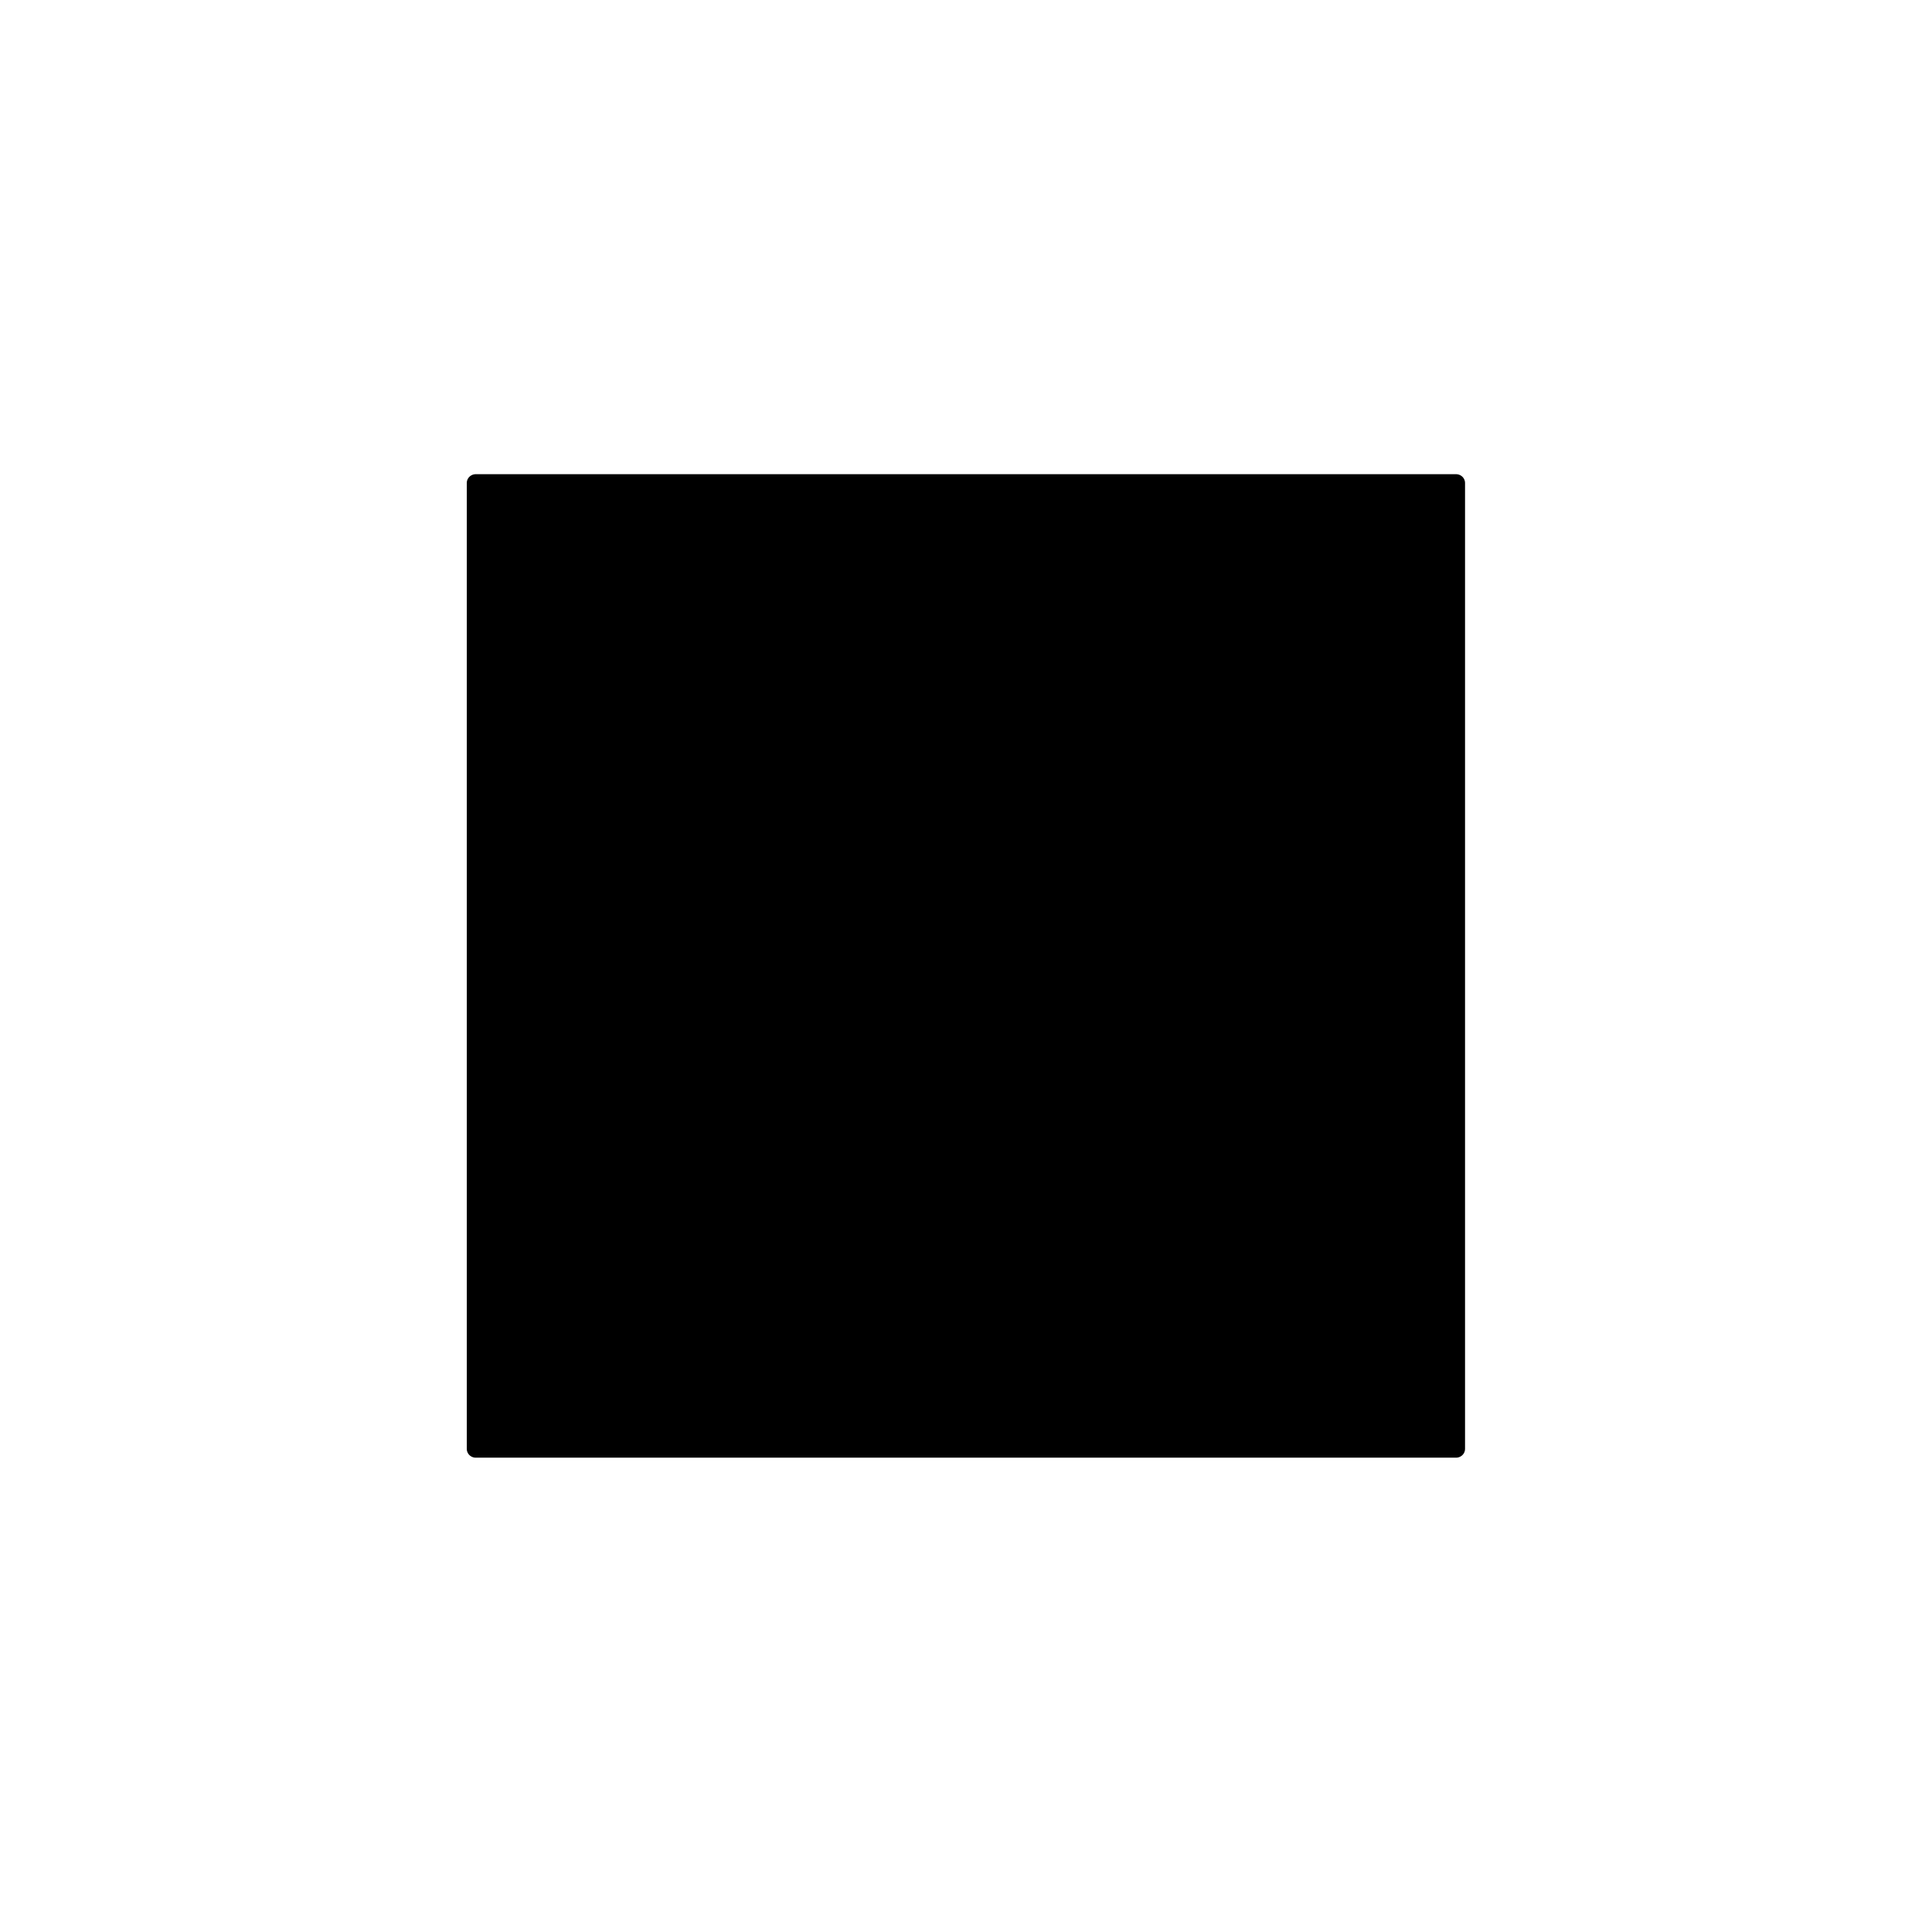 <?xml version="1.0" encoding="UTF-8" standalone="no"?>
<!-- Created with Inkscape (http://www.inkscape.org/) -->

<svg
   xmlns:dc="http://purl.org/dc/elements/1.1/"
   xmlns:cc="http://creativecommons.org/ns#"
   xmlns:rdf="http://www.w3.org/1999/02/22-rdf-syntax-ns#"
   xmlns:svg="http://www.w3.org/2000/svg"
   xmlns="http://www.w3.org/2000/svg"
   xmlns:sodipodi="http://sodipodi.sourceforge.net/DTD/sodipodi-0.dtd"
   xmlns:inkscape="http://www.inkscape.org/namespaces/inkscape"
   width="2048"
   height="2048"
   viewBox="0 0 541.867 541.867"
   version="1.1"
   id="svg8"
   inkscape:version="0.92.4 (5da689c313, 2019-01-14)"
   sodipodi:docname="stop.svg"
   inkscape:export-filename="/home/beck/Documents/Develop/Roloi/src/components/assets/stop.png"
   inkscape:export-xdpi="2.8739741"
   inkscape:export-ydpi="2.8739741">
  <defs
     id="defs2">
    <filter
       inkscape:collect="always"
       style="color-interpolation-filters:sRGB"
       id="filter1137"
       x="-0.004"
       width="1.007"
       y="-0.004"
       height="1.007">
      <feGaussianBlur
         inkscape:collect="always"
         stdDeviation="0.131"
         id="feGaussianBlur1139" />
    </filter>
  </defs>
  <sodipodi:namedview
     id="base"
     pagecolor="#ffffff"
     bordercolor="#666666"
     borderopacity="1.0"
     inkscape:pageopacity="0.0"
     inkscape:pageshadow="2"
     inkscape:zoom="0.175"
     inkscape:cx="-166.4506"
     inkscape:cy="1072.3556"
     inkscape:document-units="mm"
     inkscape:current-layer="g1099"
     showgrid="false"
     units="px"
     inkscape:window-width="1920"
     inkscape:window-height="1021"
     inkscape:window-x="0"
     inkscape:window-y="27"
     inkscape:window-maximized="1" />
  <g
     inkscape:label="Camada 1"
     inkscape:groupmode="layer"
     id="layer1"
     transform="translate(0,244.867)">
    <g
       id="g1099"
       transform="matrix(3.109,0,0,3.036,-191.539,-289.341)"
       style="filter:url(#filter1137)">
      <ellipse
         style="fill:#ffffff;fill-opacity:1;fill-rule:evenodd;stroke:none;stroke-width:0.086;stroke-miterlimit:4;stroke-dasharray:none;stroke-opacity:1"
         id="path1502"
         cx="148.745"
         cy="103.883"
         rx="84.675"
         ry="86.711"
         inkscape:export-filename="/home/beck/Documents/Develop/Roloi/src/components/assets/clock.png"
         inkscape:export-xdpi="2.3399999"
         inkscape:export-ydpi="2.3399999" />
      <rect
         style="opacity:1;fill:#000000;fill-opacity:1;fill-rule:nonzero;stroke:#000000;stroke-width:1.627;stroke-linecap:butt;stroke-linejoin:round;stroke-miterlimit:4;stroke-dasharray:none;stroke-dashoffset:0;stroke-opacity:1;paint-order:normal"
         id="rect817"
         width="88.429"
         height="89.229"
         x="104.53"
         y="59.268" />
    </g>
  </g>
</svg>
